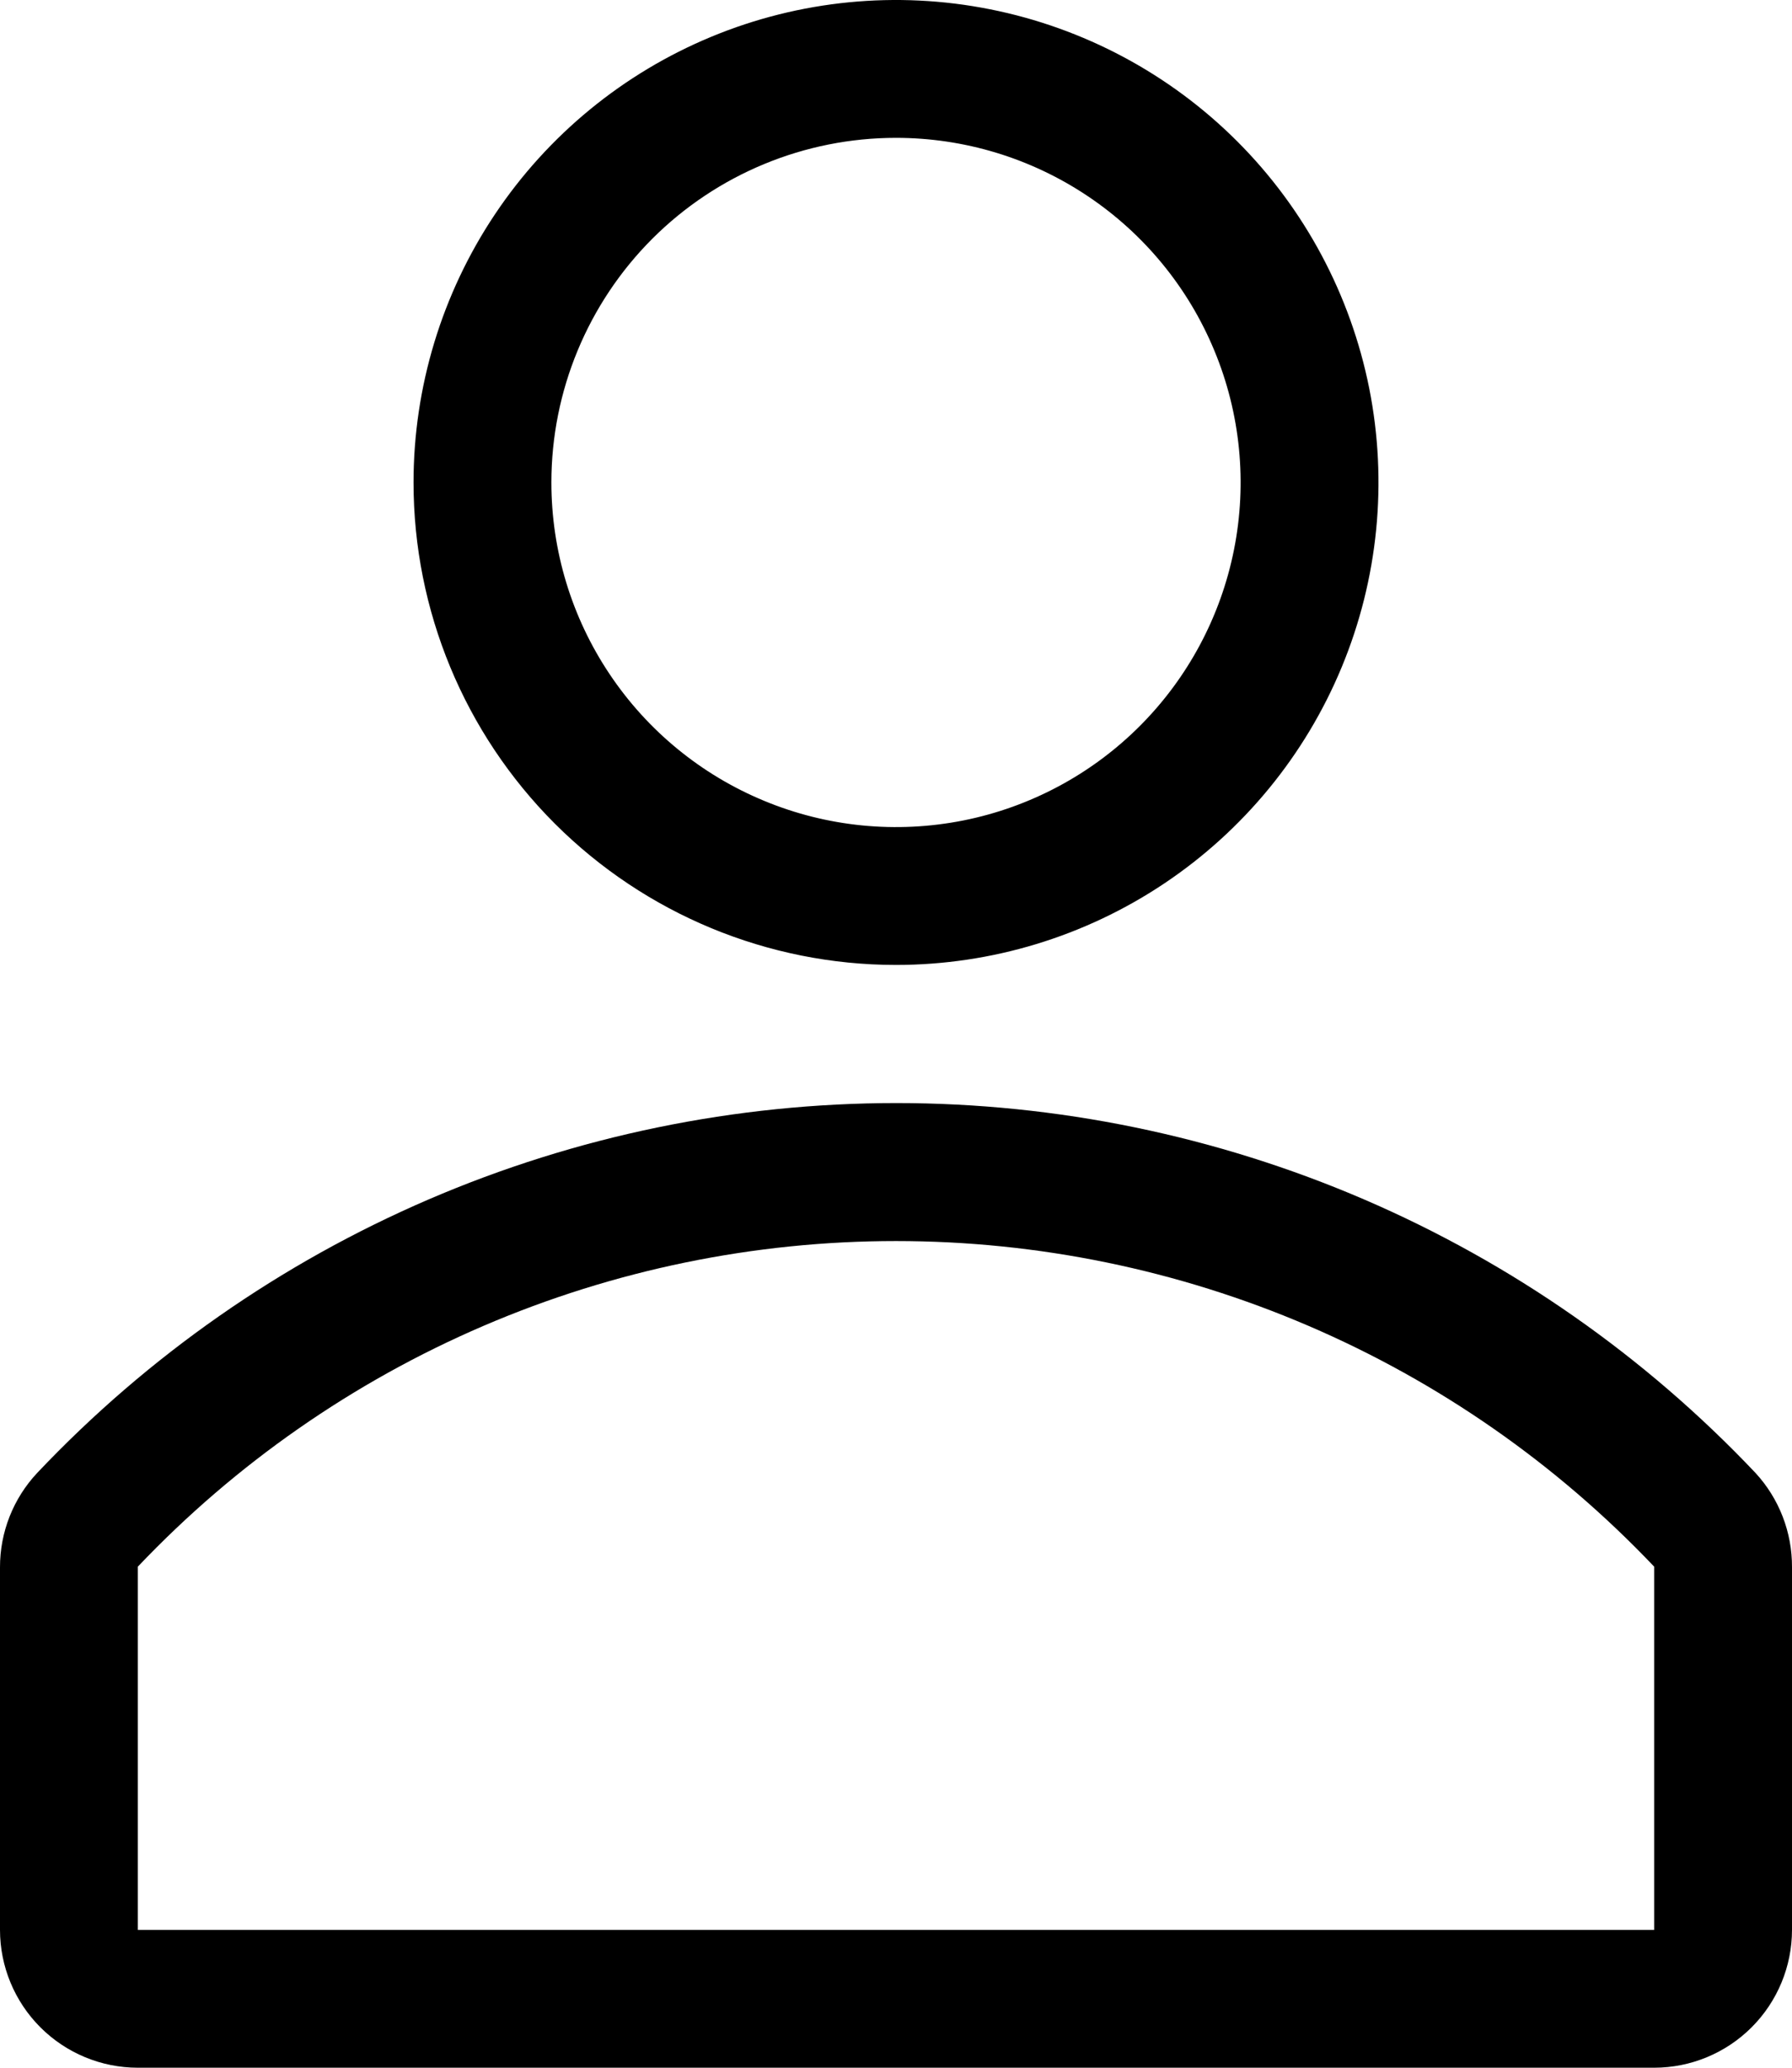 <svg width="26" height="30" viewBox="0 0 26 30" fill="none" xmlns="http://www.w3.org/2000/svg">
<path d="M13 14C14.384 14 15.738 13.589 16.889 12.82C18.04 12.051 18.937 10.958 19.467 9.679C19.997 8.4 20.136 6.992 19.866 5.634C19.595 4.277 18.929 3.029 17.95 2.05C16.971 1.071 15.723 0.405 14.366 0.135C13.008 -0.136 11.6 0.003 10.321 0.533C9.042 1.063 7.949 1.96 7.18 3.111C6.411 4.262 6 5.616 6 7C6 8.857 6.737 10.637 8.05 11.95C9.363 13.262 11.143 14 13 14ZM13 2C13.989 2 14.956 2.293 15.778 2.843C16.6 3.392 17.241 4.173 17.619 5.087C17.998 6 18.097 7.006 17.904 7.975C17.711 8.945 17.235 9.836 16.535 10.536C15.836 11.235 14.945 11.711 13.976 11.904C13.005 12.097 12 11.998 11.087 11.619C10.173 11.241 9.392 10.6 8.843 9.778C8.293 8.956 8 7.989 8 7C8 5.674 8.527 4.402 9.464 3.464C10.402 2.527 11.674 2 13 2Z" fill="black"/>
<path d="M25.47 21.37C23.866 19.675 21.934 18.325 19.791 17.402C17.647 16.48 15.338 16.004 13.005 16.004C10.672 16.004 8.363 16.48 6.219 17.402C4.076 18.325 2.144 19.675 0.54 21.37C0.192 21.741 -0.001 22.231 2.41031e-06 22.74V28C2.41031e-06 28.53 0.211 29.039 0.586 29.414C0.961 29.789 1.47 30 2 30H24C24.53 30 25.039 29.789 25.414 29.414C25.789 29.039 26 28.53 26 28V22.74C26.003 22.233 25.814 21.743 25.47 21.37ZM24 28H2V22.73C3.417 21.238 5.123 20.049 7.014 19.237C8.905 18.425 10.942 18.006 13 18.006C15.058 18.006 17.095 18.425 18.986 19.237C20.877 20.049 22.583 21.238 24 22.73V28Z" fill="black"/>
</svg>

